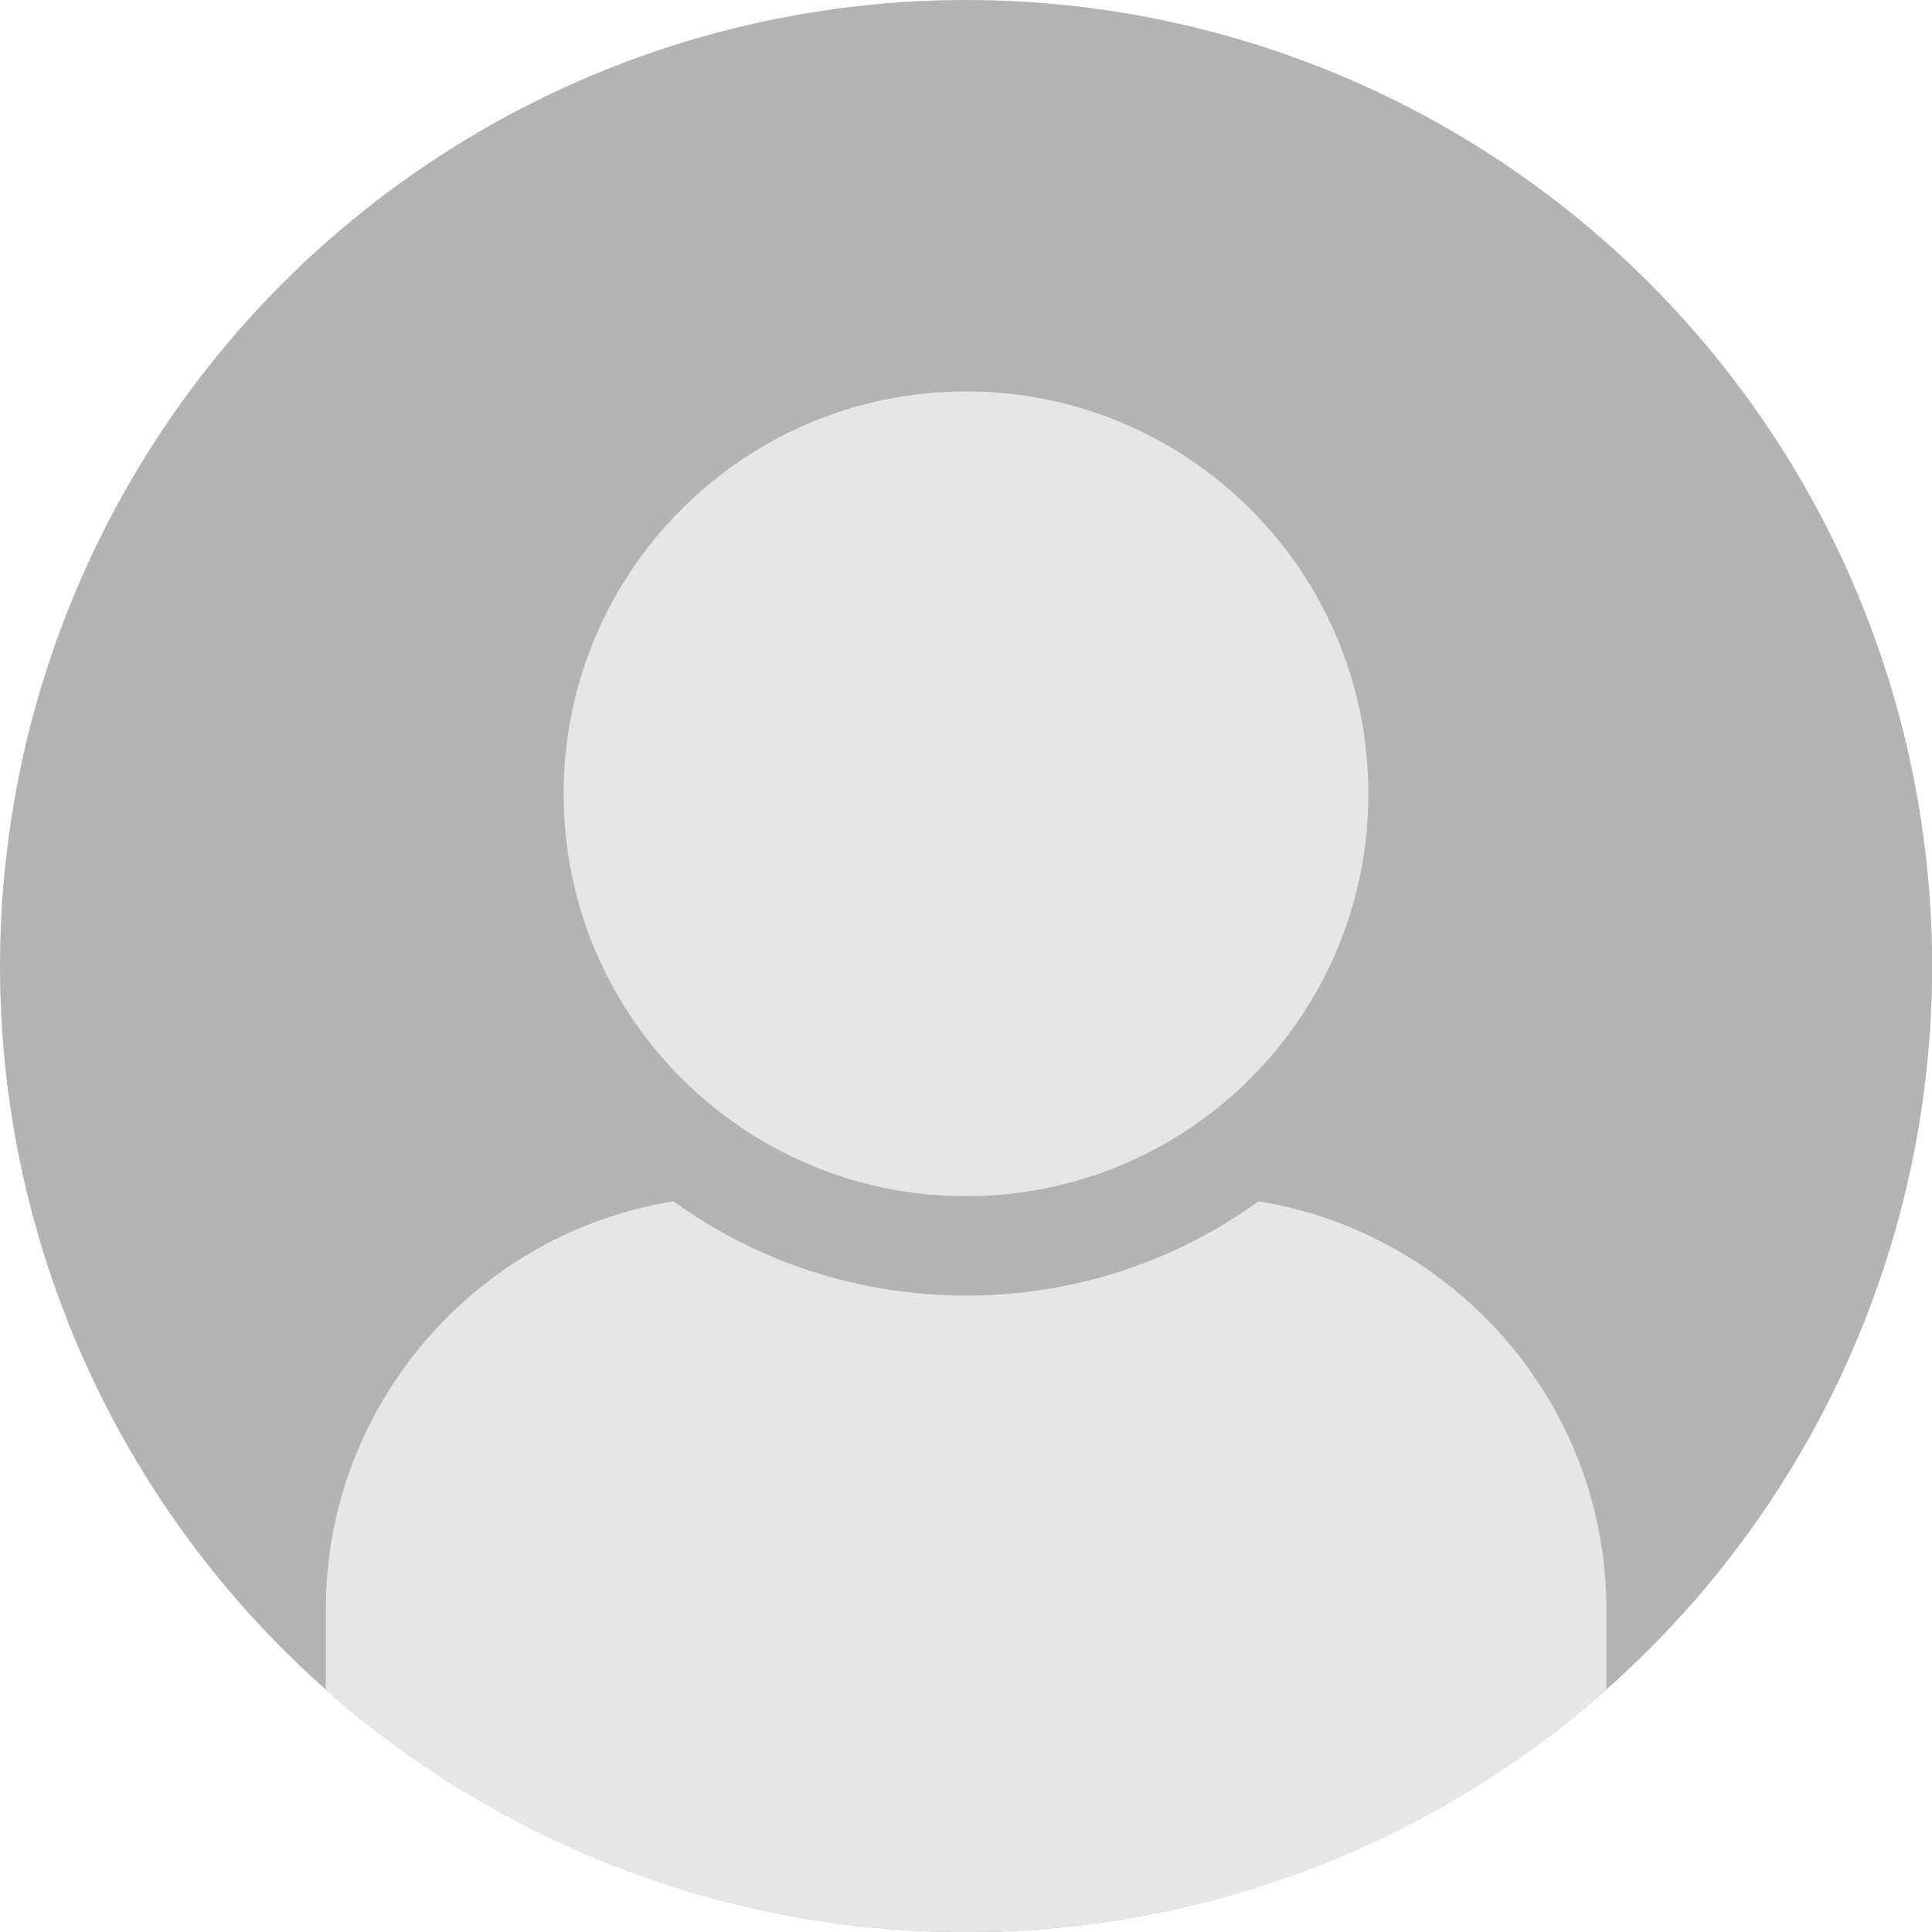 <?xml version="1.0" encoding="UTF-8"?>
<!DOCTYPE svg PUBLIC "-//W3C//DTD SVG 1.1//EN" "http://www.w3.org/Graphics/SVG/1.1/DTD/svg11.dtd">
<!-- Creator: CorelDRAW X7 -->
<svg xmlns="http://www.w3.org/2000/svg" xml:space="preserve" width="120.735mm" height="120.735mm" version="1.1" style="shape-rendering:geometricPrecision; text-rendering:geometricPrecision; image-rendering:optimizeQuality; fill-rule:evenodd; clip-rule:evenodd"
viewBox="0 0 12073 12073"
 xmlns:xlink="http://www.w3.org/1999/xlink">
 <defs>
  <style type="text/css">
   <![CDATA[
    .fil1 {fill:#B3B3B3}
    .fil0 {fill:#E6E6E6}
   ]]>
  </style>
 </defs>
 <g id="Layer_x0020_1">
  <g id="_85523948800">
   <circle class="fil0" cx="6037" cy="4960" r="2515"/>
   <circle class="fil1" cx="6037" cy="6037" r="6037"/>
   <path class="fil0" d="M10038 10055c0,-1281 -946,-2351 -2173,-2548 -514,371 -1146,589 -1828,589 -683,0 -1314,-218 -1829,-589 -1227,197 -2172,1267 -2172,2548l0 502c1065,944 2466,1516 4001,1516 1535,0 2936,-572 4001,-1516l0 -502z"/>
   <path class="fil0" d="M6037 7475c1388,0 2514,-1126 2514,-2515 0,-1388 -1126,-2514 -2514,-2514 -1389,0 -2515,1126 -2515,2514 0,1389 1126,2515 2515,2515z"/>
  </g>
 </g>
</svg>
